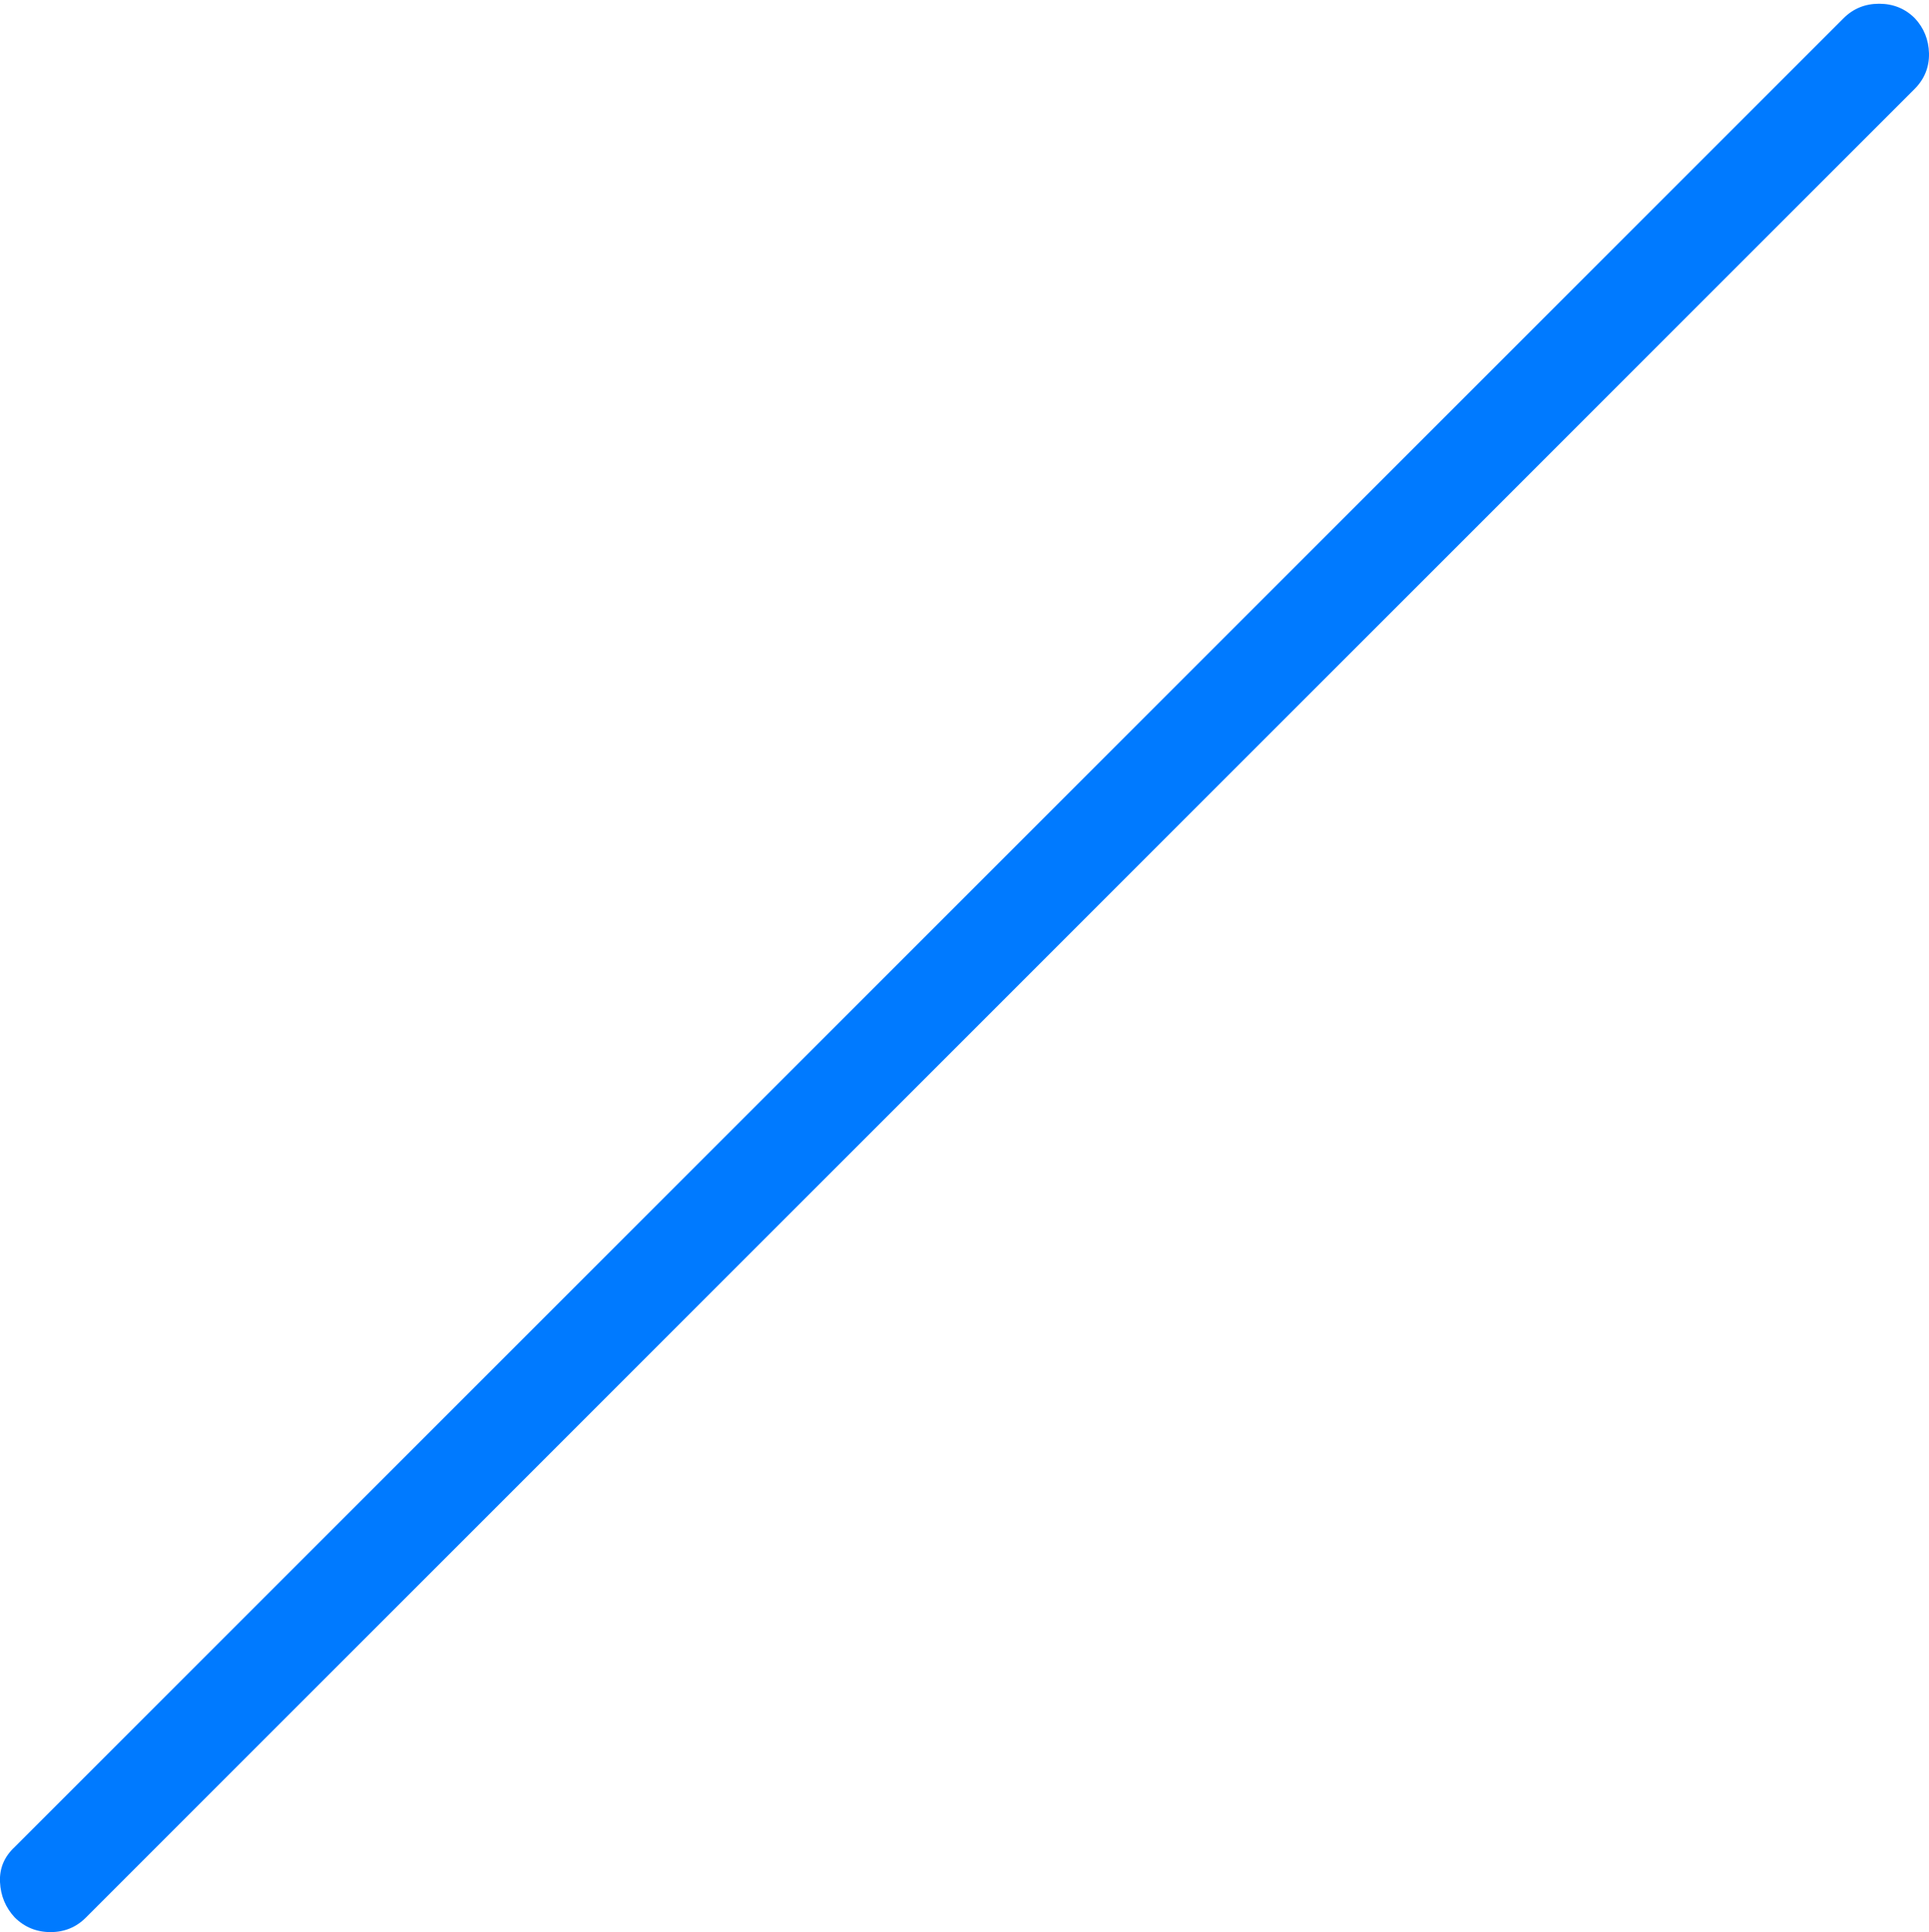 <?xml version="1.0" encoding="UTF-8"?>
<!--Generator: Apple Native CoreSVG 175-->
<!DOCTYPE svg
PUBLIC "-//W3C//DTD SVG 1.1//EN"
       "http://www.w3.org/Graphics/SVG/1.1/DTD/svg11.dtd">
<svg version="1.1" xmlns="http://www.w3.org/2000/svg" xmlns:xlink="http://www.w3.org/1999/xlink" width="13.921" height="13.944">
 <g>
  <rect height="13.944" opacity="0" width="13.921" x="0" y="0"/>
  <path d="M0.106 13.33Q-0.007 13.435 0 13.583Q0.007 13.731 0.106 13.838Q0.213 13.944 0.365 13.944Q0.516 13.944 0.621 13.838L13.819 0.64Q13.924 0.533 13.921 0.385Q13.917 0.237 13.819 0.132Q13.714 0.027 13.561 0.027Q13.409 0.027 13.304 0.132Z" fill="#007aff"/>
 </g>
</svg>
